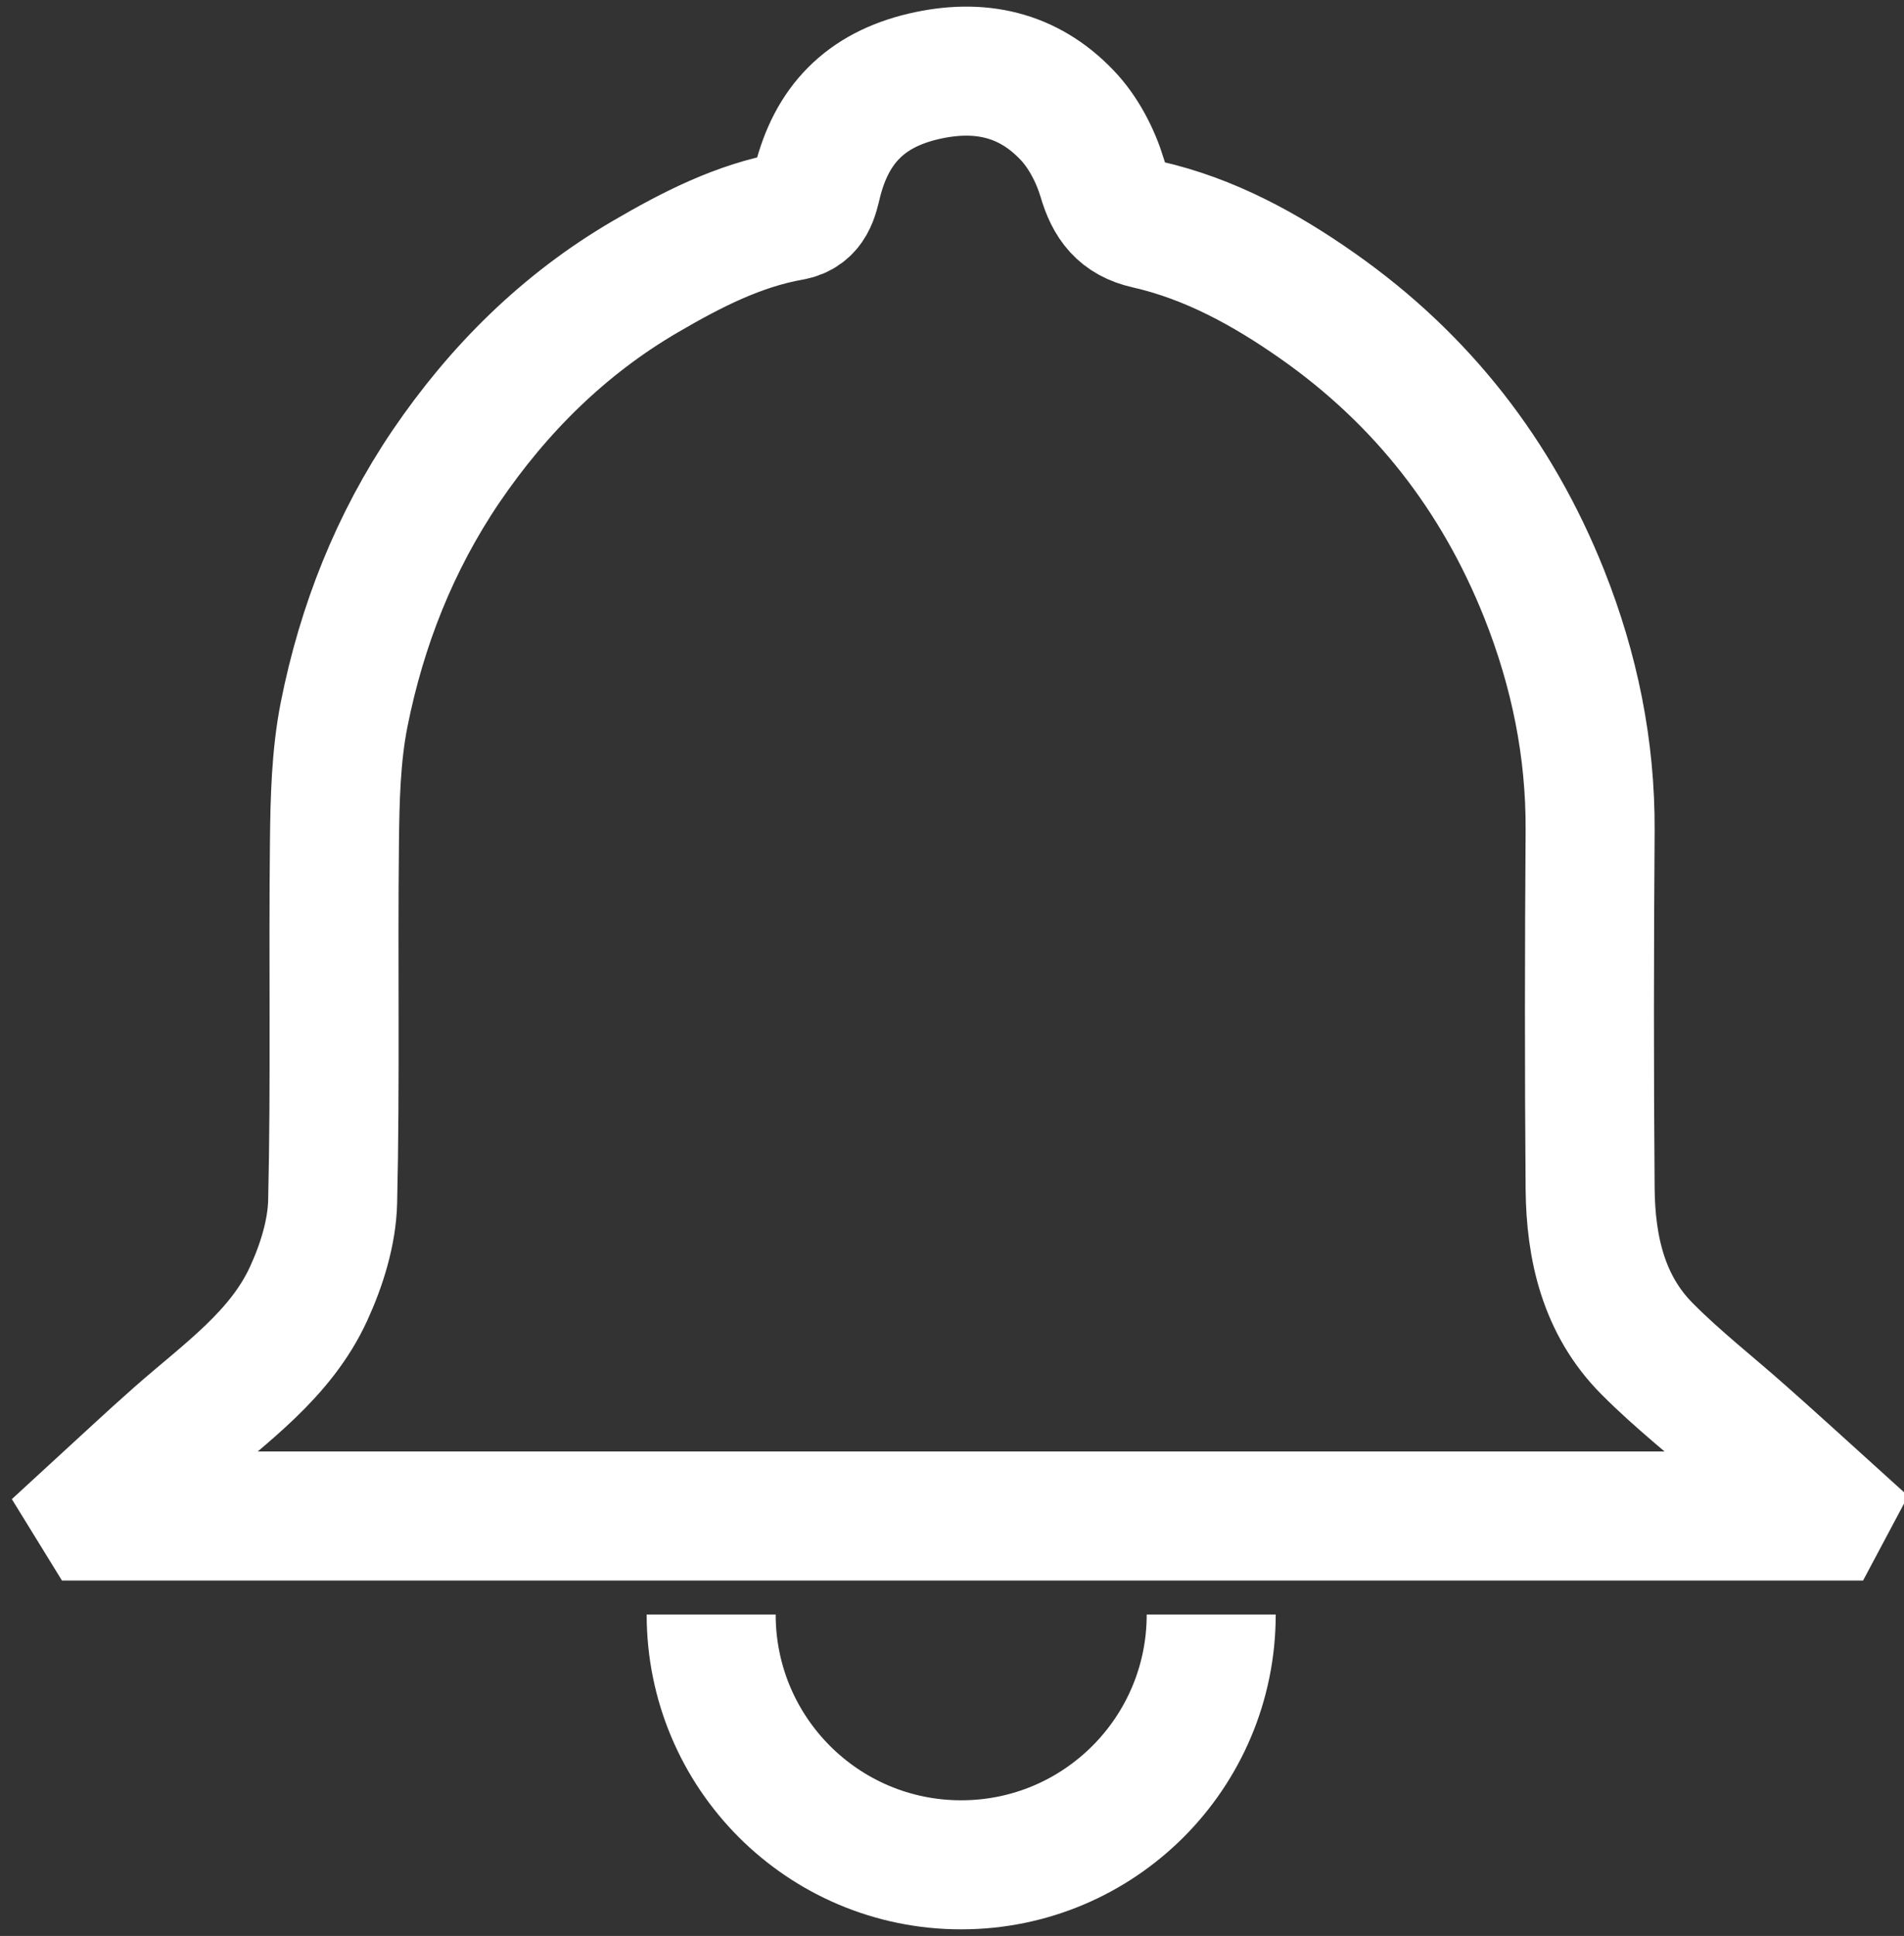 <?xml version="1.0" encoding="utf-8"?>
<!-- Generator: Adobe Illustrator 16.0.0, SVG Export Plug-In . SVG Version: 6.00 Build 0)  -->
<!DOCTYPE svg PUBLIC "-//W3C//DTD SVG 1.1//EN" "http://www.w3.org/Graphics/SVG/1.1/DTD/svg11.dtd">
<svg version="1.1" id="Layer_1" xmlns="http://www.w3.org/2000/svg" xmlns:xlink="http://www.w3.org/1999/xlink" x="0px" y="0px"
	 width="29.517px" height="30px" viewBox="0.101 0 29.517 30" enable-background="new 0.101 0 29.517 30" xml:space="preserve">
<rect x="0.101" y="0" width="29.517" height="30" fill="#333333" stroke="none"/>
<g>
	<g>
		<path fill="none" stroke="#FFFFFF" stroke-width="2" stroke-miterlimit="10" d="M28.393,23.493c-8.929,0-17.855,0-26.784,0
			c-0.016-0.025-0.032-0.051-0.047-0.076c0.429-0.393,0.851-0.791,1.287-1.175c0.755-0.664,1.604-1.251,2.037-2.196
			c0.202-0.441,0.36-0.943,0.372-1.424c0.043-1.857,0.007-3.721,0.028-5.581c0.007-0.658,0.023-1.329,0.15-1.97
			C5.71,9.694,6.222,8.399,7.014,7.229c0.817-1.201,1.831-2.207,3.093-2.943c0.711-0.415,1.443-0.793,2.266-0.938
			c0.302-0.055,0.346-0.311,0.398-0.523c0.219-0.887,0.74-1.428,1.646-1.641c0.867-0.203,1.62-0.035,2.224,0.597
			c0.254,0.264,0.443,0.63,0.549,0.981c0.113,0.391,0.291,0.625,0.688,0.715c0.977,0.222,1.838,0.695,2.648,1.263
			c1.617,1.134,2.781,2.626,3.514,4.464c0.469,1.18,0.719,2.395,0.712,3.665c-0.013,1.849-0.015,3.698,0,5.548
			c0.008,0.924,0.209,1.809,0.885,2.486c0.472,0.476,1.007,0.892,1.509,1.339c0.435,0.385,0.862,0.774,1.293,1.164
			C28.424,23.435,28.409,23.464,28.393,23.493z"/>
	</g>
	<path fill="none" stroke="#FFFFFF" stroke-width="2" stroke-miterlimit="10" d="M18.878,25.019c0,2.144-1.735,3.879-3.876,3.879
		c-2.142,0-3.876-1.735-3.876-3.879"/>
</g>
</svg>
